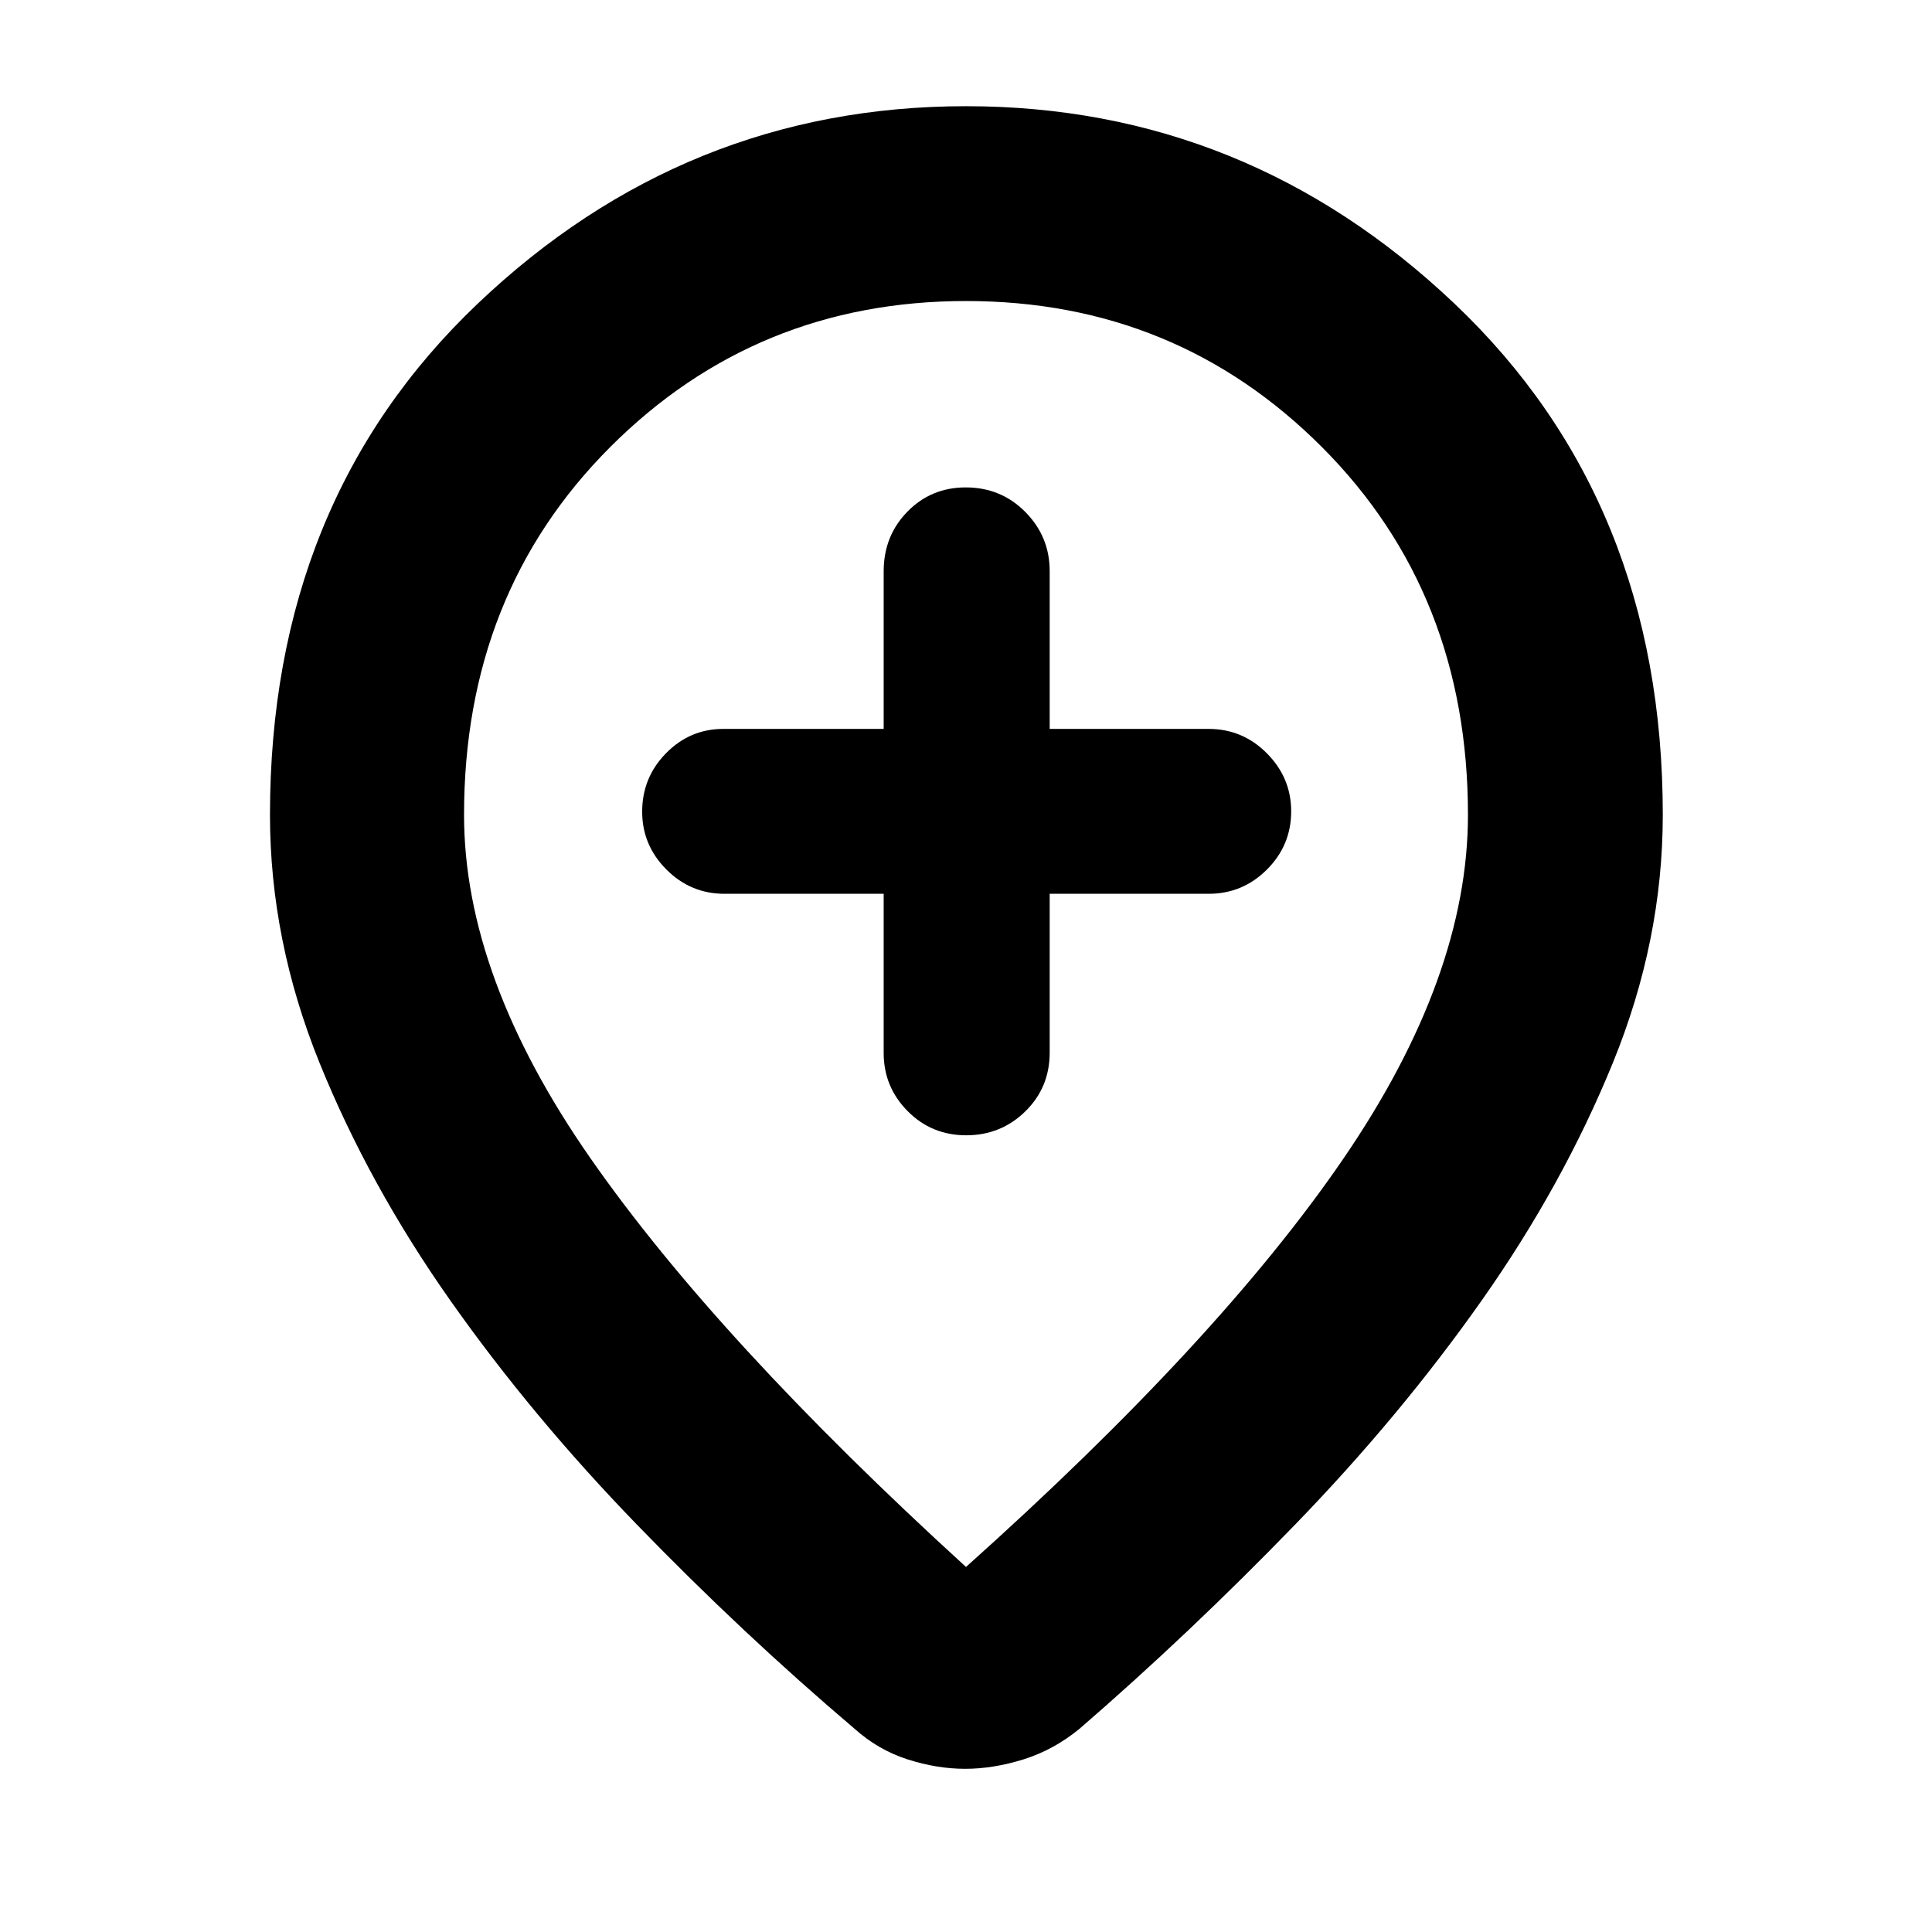 <svg xmlns="http://www.w3.org/2000/svg" height="40" viewBox="0 -960 960 960" width="40"><path d="M439.09-515.88v79.08q0 16.87 11.89 28.89 11.9 12.03 29.13 12.03 17.22 0 29.35-11.87 12.12-11.86 12.12-29.18v-78.95h78.99q16.9 0 28.96-12.05 12.05-12.04 12.05-28.93 0-16.65-12.05-28.8-12.06-12.15-28.96-12.15h-78.99v-78.42q0-17.15-12.09-29.36-12.09-12.22-29.61-12.22-17.23 0-29.01 12.06-11.78 12.05-11.78 29.65v78.29h-79.66q-16.62 0-28.48 12.08t-11.86 29.02q0 16.66 12.02 28.74 12.03 12.09 28.89 12.09h79.09ZM480-181.39q125.7-112.49 187.56-202.94t61.86-170.76q0-110.01-72.47-182.67-72.48-72.66-176.9-72.66-104.41 0-176.94 72.66t-72.53 182.67q0 80.5 62.86 170.69Q356.3-294.22 480-181.39Zm-.44 100.3q-13.94 0-28.53-4.66-14.59-4.67-26.35-15.19-55.8-47.39-108.1-101.38-52.31-53.98-92.78-111.42-40.47-57.45-65.06-118.22-24.59-60.78-24.59-123.13 0-155.81 103.17-253.98Q340.5-907.23 480-907.23q139.34 0 242.78 98.16 103.45 98.17 103.45 253.98 0 62.35-24.78 123.13-24.78 60.77-65.25 118.22-40.47 57.44-92.78 111.42-52.3 53.99-107.06 101.38-12.87 10.52-27.87 15.19-15 4.66-28.93 4.66ZM480-560Z"/></svg>